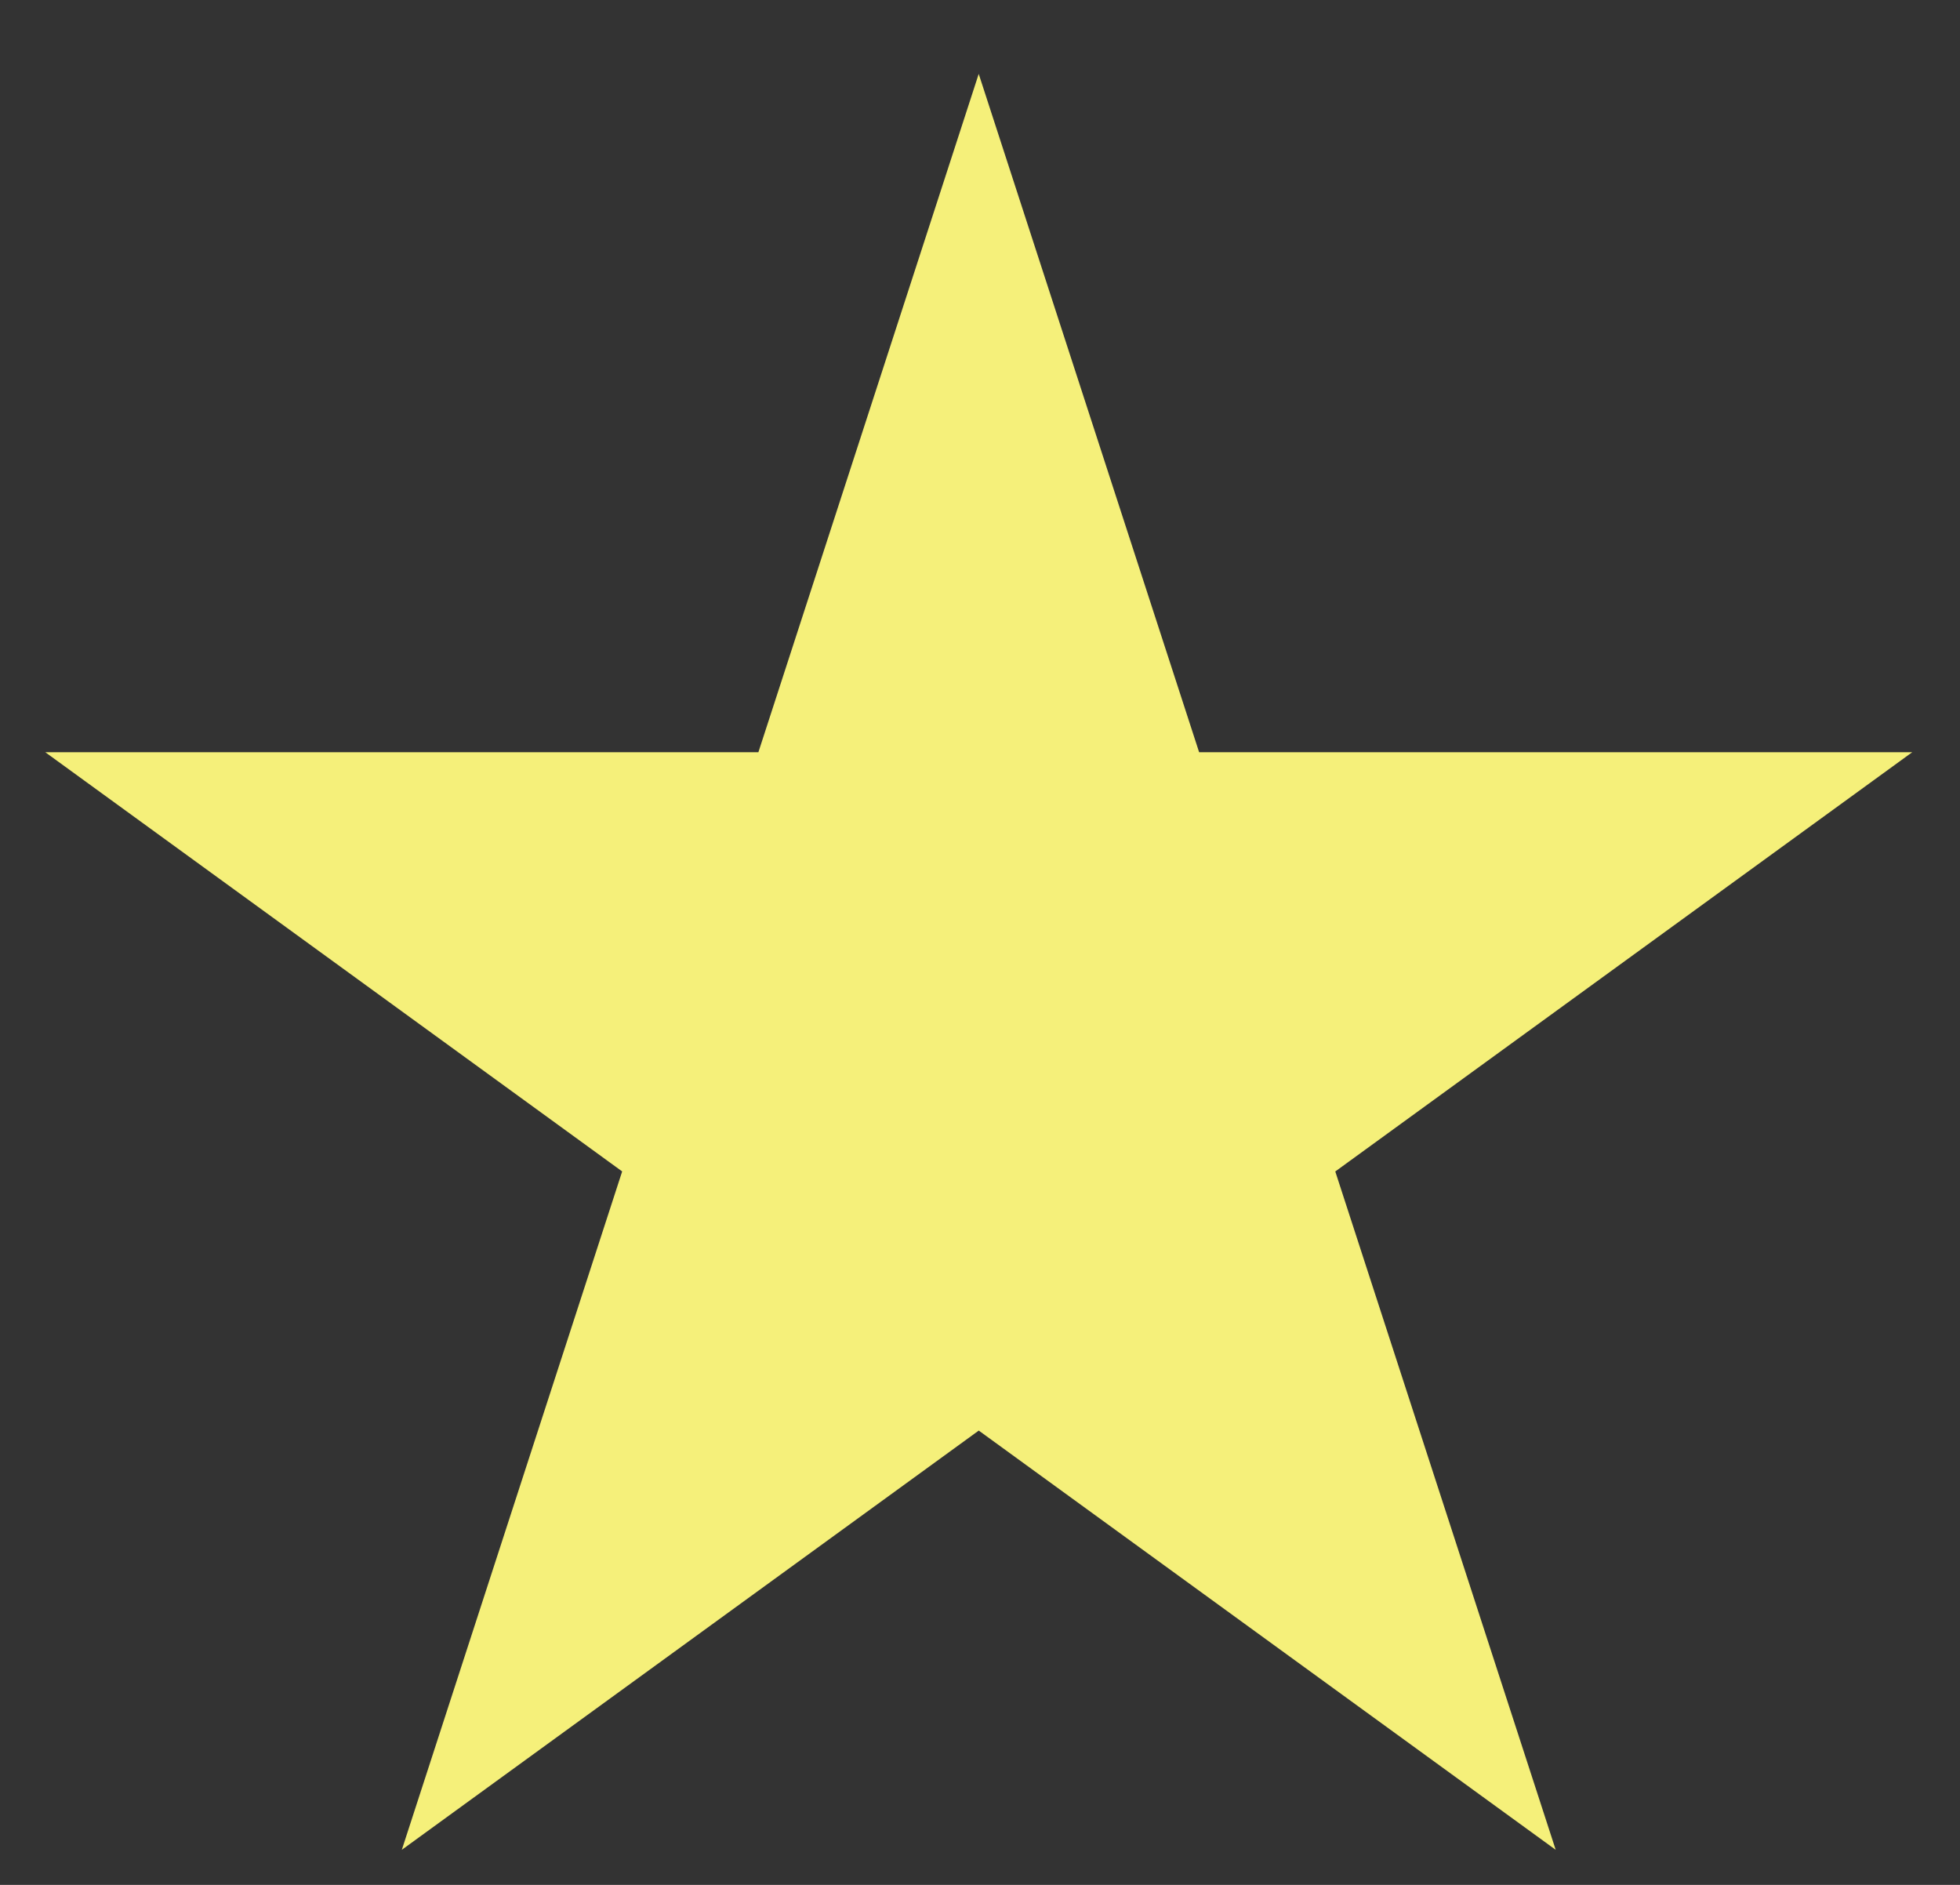 <svg width="26" height="25" viewBox="0 0 26 25" fill="none" xmlns="http://www.w3.org/2000/svg">
<rect x="0" y="0" width="26" height="25" fill="#333333" stroke="none"/>
<path d="M12.983 1.582L15.73 10.035L15.771 10.163H15.907H24.794L17.604 15.387L17.495 15.467L17.536 15.595L20.283 24.048L13.093 18.824L12.983 18.744L12.874 18.824L5.684 24.048L8.43 15.595L8.472 15.467L8.363 15.387L1.173 10.163H10.06H10.195L10.237 10.035L12.983 1.582Z" fill="#F5F07A" stroke="#F5F07A" stroke-width="0.372"/>
</svg>
